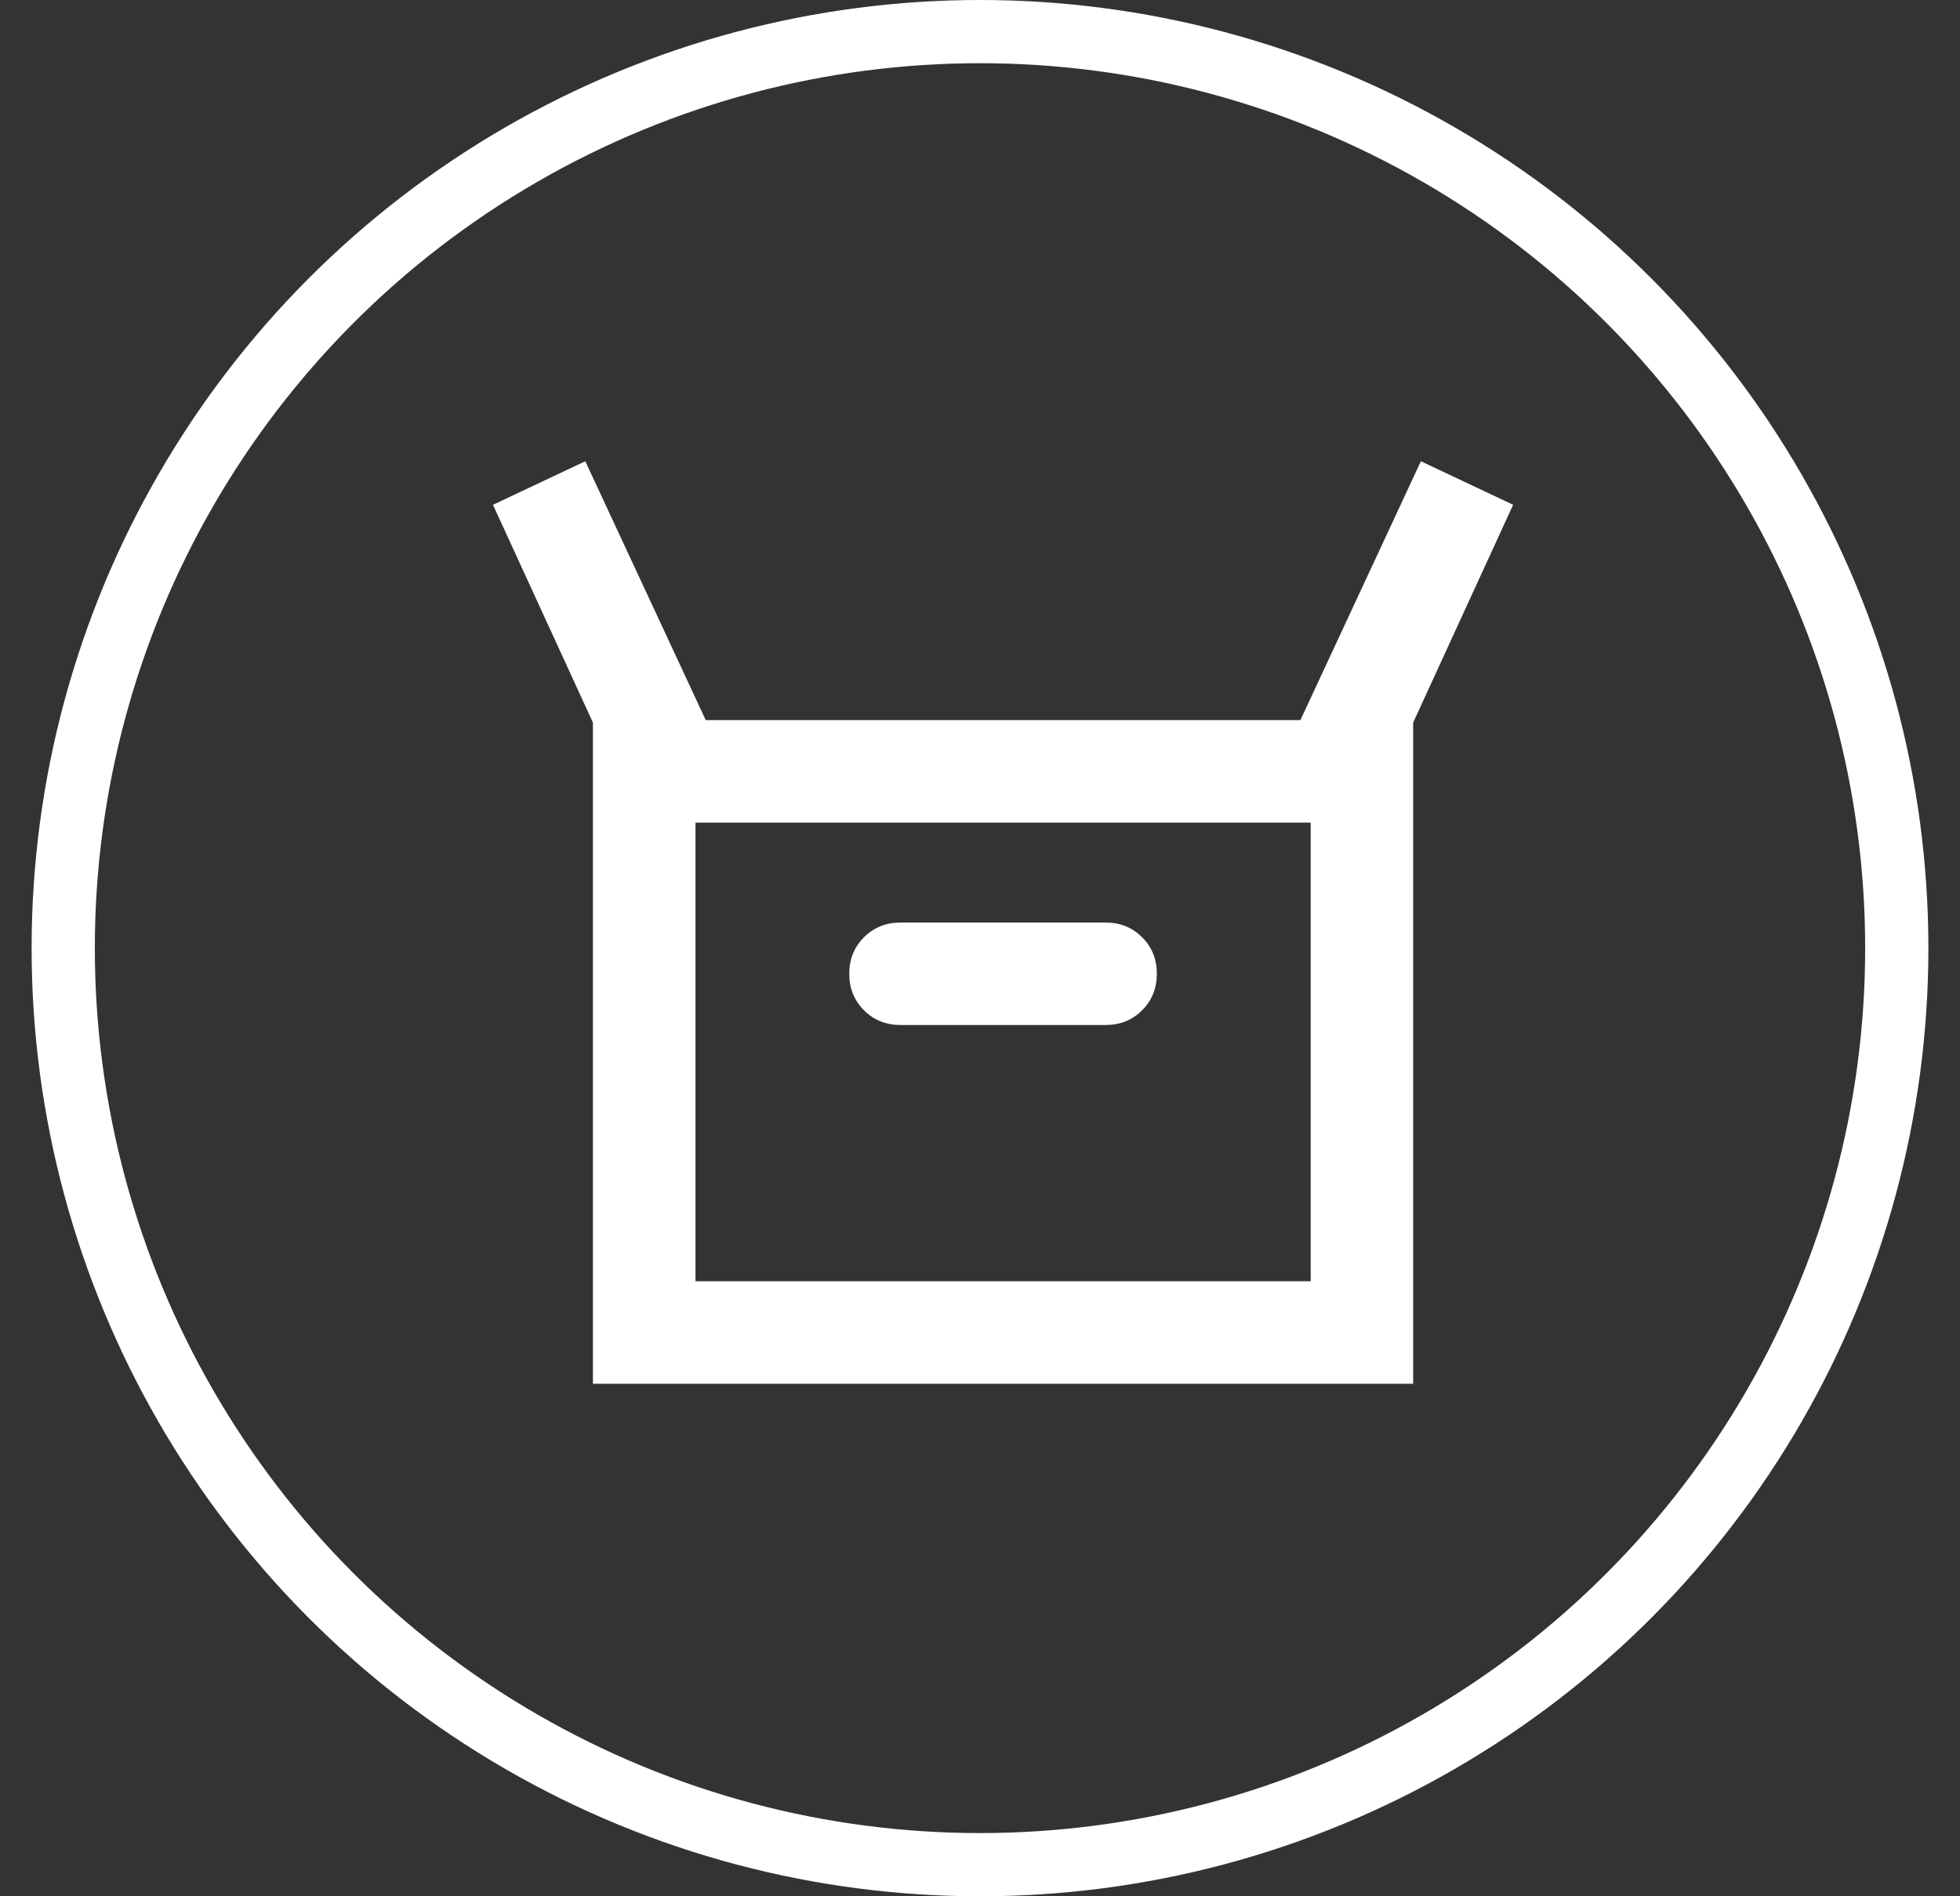 <svg width="31" height="30" viewBox="0 0 31 30" fill="none" xmlns="http://www.w3.org/2000/svg">
<rect x="0" y="0" width="31" height="30" fill="#333333" stroke="none"/>
<circle cx="15.5" cy="15" r="14.5" stroke="white"/>
<path d="M9.378 21.892V11.432L7.797 7.986L9.257 7.297L11.162 11.392H20.568L22.473 7.297L23.932 7.986L22.351 11.432V21.892H9.378ZM14.243 16.216H17.486C17.716 16.216 17.909 16.139 18.064 15.983C18.22 15.828 18.297 15.635 18.297 15.405C18.297 15.176 18.22 14.983 18.064 14.828C17.909 14.672 17.716 14.595 17.486 14.595H14.243C14.014 14.595 13.821 14.672 13.665 14.828C13.51 14.983 13.432 15.176 13.432 15.405C13.432 15.635 13.51 15.828 13.665 15.983C13.821 16.139 14.014 16.216 14.243 16.216ZM11 20.27H20.73V13.014H11V20.27Z" fill="white"/>
</svg>
